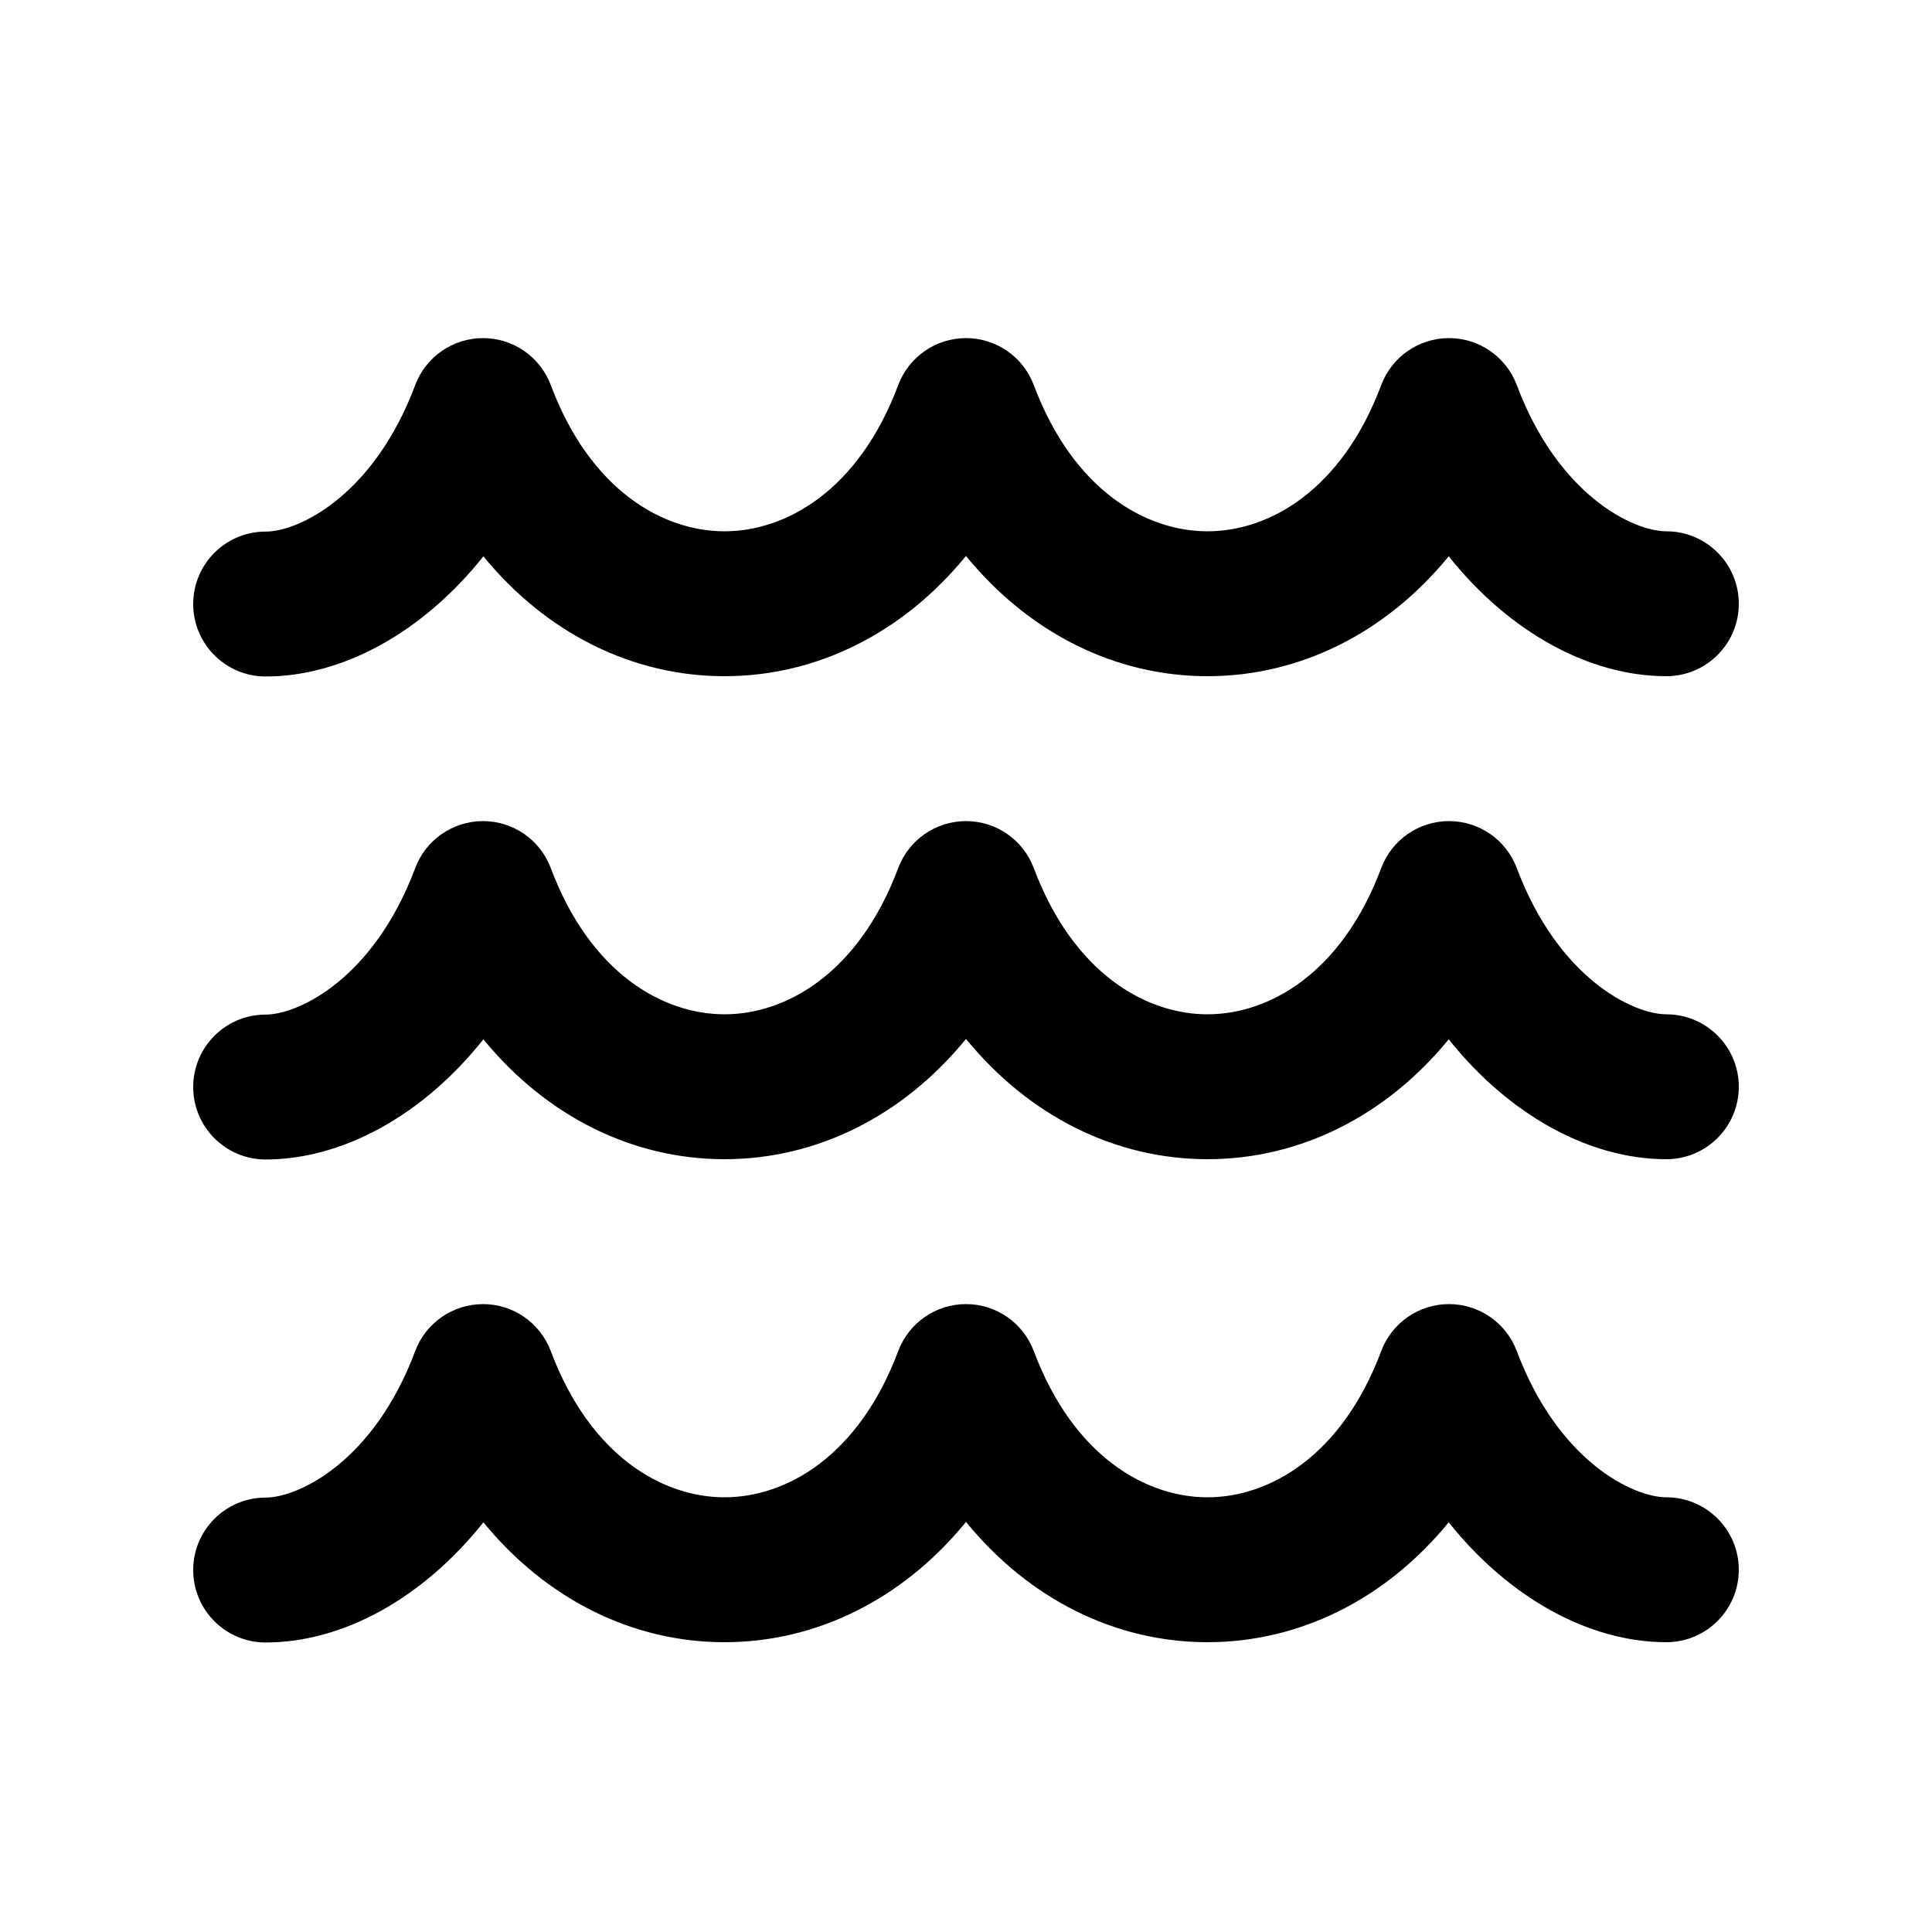 <svg viewBox="0 0 20 20" fill="none" xmlns="http://www.w3.org/2000/svg">
<path d="M15 3.5C15.313 3.5 15.592 3.694 15.702 3.987C16.129 5.125 16.905 5.5 17.25 5.5C17.664 5.5 18 5.836 18 6.25C18 6.664 17.664 7 17.25 7C16.453 7 15.623 6.544 14.997 5.759C14.343 6.558 13.45 7 12.5 7C11.548 7 10.654 6.556 10 5.755C9.346 6.556 8.452 7 7.5 7C6.55 7 5.658 6.558 5.004 5.759C4.378 6.545 3.548 7.003 2.75 7.003C2.336 7.003 2 6.667 2 6.253C2 5.838 2.336 5.503 2.75 5.503C3.094 5.503 3.871 5.127 4.298 3.987C4.407 3.695 4.687 3.5 5 3.5C5.313 3.5 5.592 3.694 5.702 3.987C6.112 5.08 6.866 5.5 7.5 5.5C8.134 5.5 8.888 5.08 9.298 3.987C9.408 3.694 9.687 3.5 10 3.5C10.313 3.5 10.592 3.694 10.702 3.987C11.112 5.08 11.866 5.5 12.5 5.5C13.134 5.5 13.888 5.08 14.298 3.987C14.408 3.694 14.687 3.5 15 3.5ZM15 8.5C15.313 8.5 15.592 8.694 15.702 8.987C16.129 10.125 16.905 10.5 17.25 10.5C17.664 10.5 18 10.836 18 11.25C18 11.664 17.664 12 17.25 12C16.453 12 15.623 11.544 14.997 10.759C14.343 11.558 13.45 12 12.5 12C11.548 12 10.654 11.556 10 10.755C9.346 11.556 8.452 12 7.5 12C6.55 12 5.658 11.558 5.004 10.759C4.378 11.546 3.548 12.002 2.75 12.003C2.336 12.003 2 11.667 2 11.253C2 10.838 2.336 10.503 2.75 10.503C3.094 10.502 3.871 10.127 4.298 8.987C4.407 8.695 4.687 8.5 5 8.5C5.313 8.5 5.592 8.694 5.702 8.987C6.112 10.08 6.866 10.5 7.5 10.5C8.134 10.5 8.888 10.08 9.298 8.987C9.408 8.694 9.687 8.5 10 8.5C10.313 8.5 10.592 8.694 10.702 8.987C11.112 10.08 11.866 10.5 12.5 10.5C13.134 10.5 13.888 10.08 14.298 8.987C14.408 8.694 14.687 8.5 15 8.5ZM15.702 13.987C15.592 13.694 15.313 13.5 15 13.5C14.687 13.5 14.408 13.694 14.298 13.987C13.888 15.08 13.134 15.5 12.5 15.5C11.866 15.5 11.112 15.08 10.702 13.987C10.592 13.694 10.313 13.5 10 13.5C9.687 13.5 9.408 13.694 9.298 13.987C8.888 15.08 8.134 15.5 7.5 15.5C6.866 15.5 6.112 15.08 5.702 13.987C5.592 13.694 5.313 13.5 5 13.5C4.687 13.501 4.407 13.694 4.298 13.987C3.871 15.127 3.094 15.502 2.75 15.503C2.336 15.503 2 15.838 2 16.253C2 16.667 2.336 17.003 2.75 17.003C3.548 17.003 4.378 16.546 5.004 15.759C5.658 16.558 6.55 17 7.5 17C8.452 17 9.346 16.556 10 15.755C10.654 16.556 11.548 17 12.5 17C13.45 17 14.343 16.558 14.997 15.759C15.623 16.544 16.453 17 17.25 17C17.664 17 18 16.664 18 16.25C18 15.836 17.664 15.5 17.25 15.5C16.905 15.5 16.129 15.125 15.702 13.987Z" fill="currentColor"/>
</svg>
